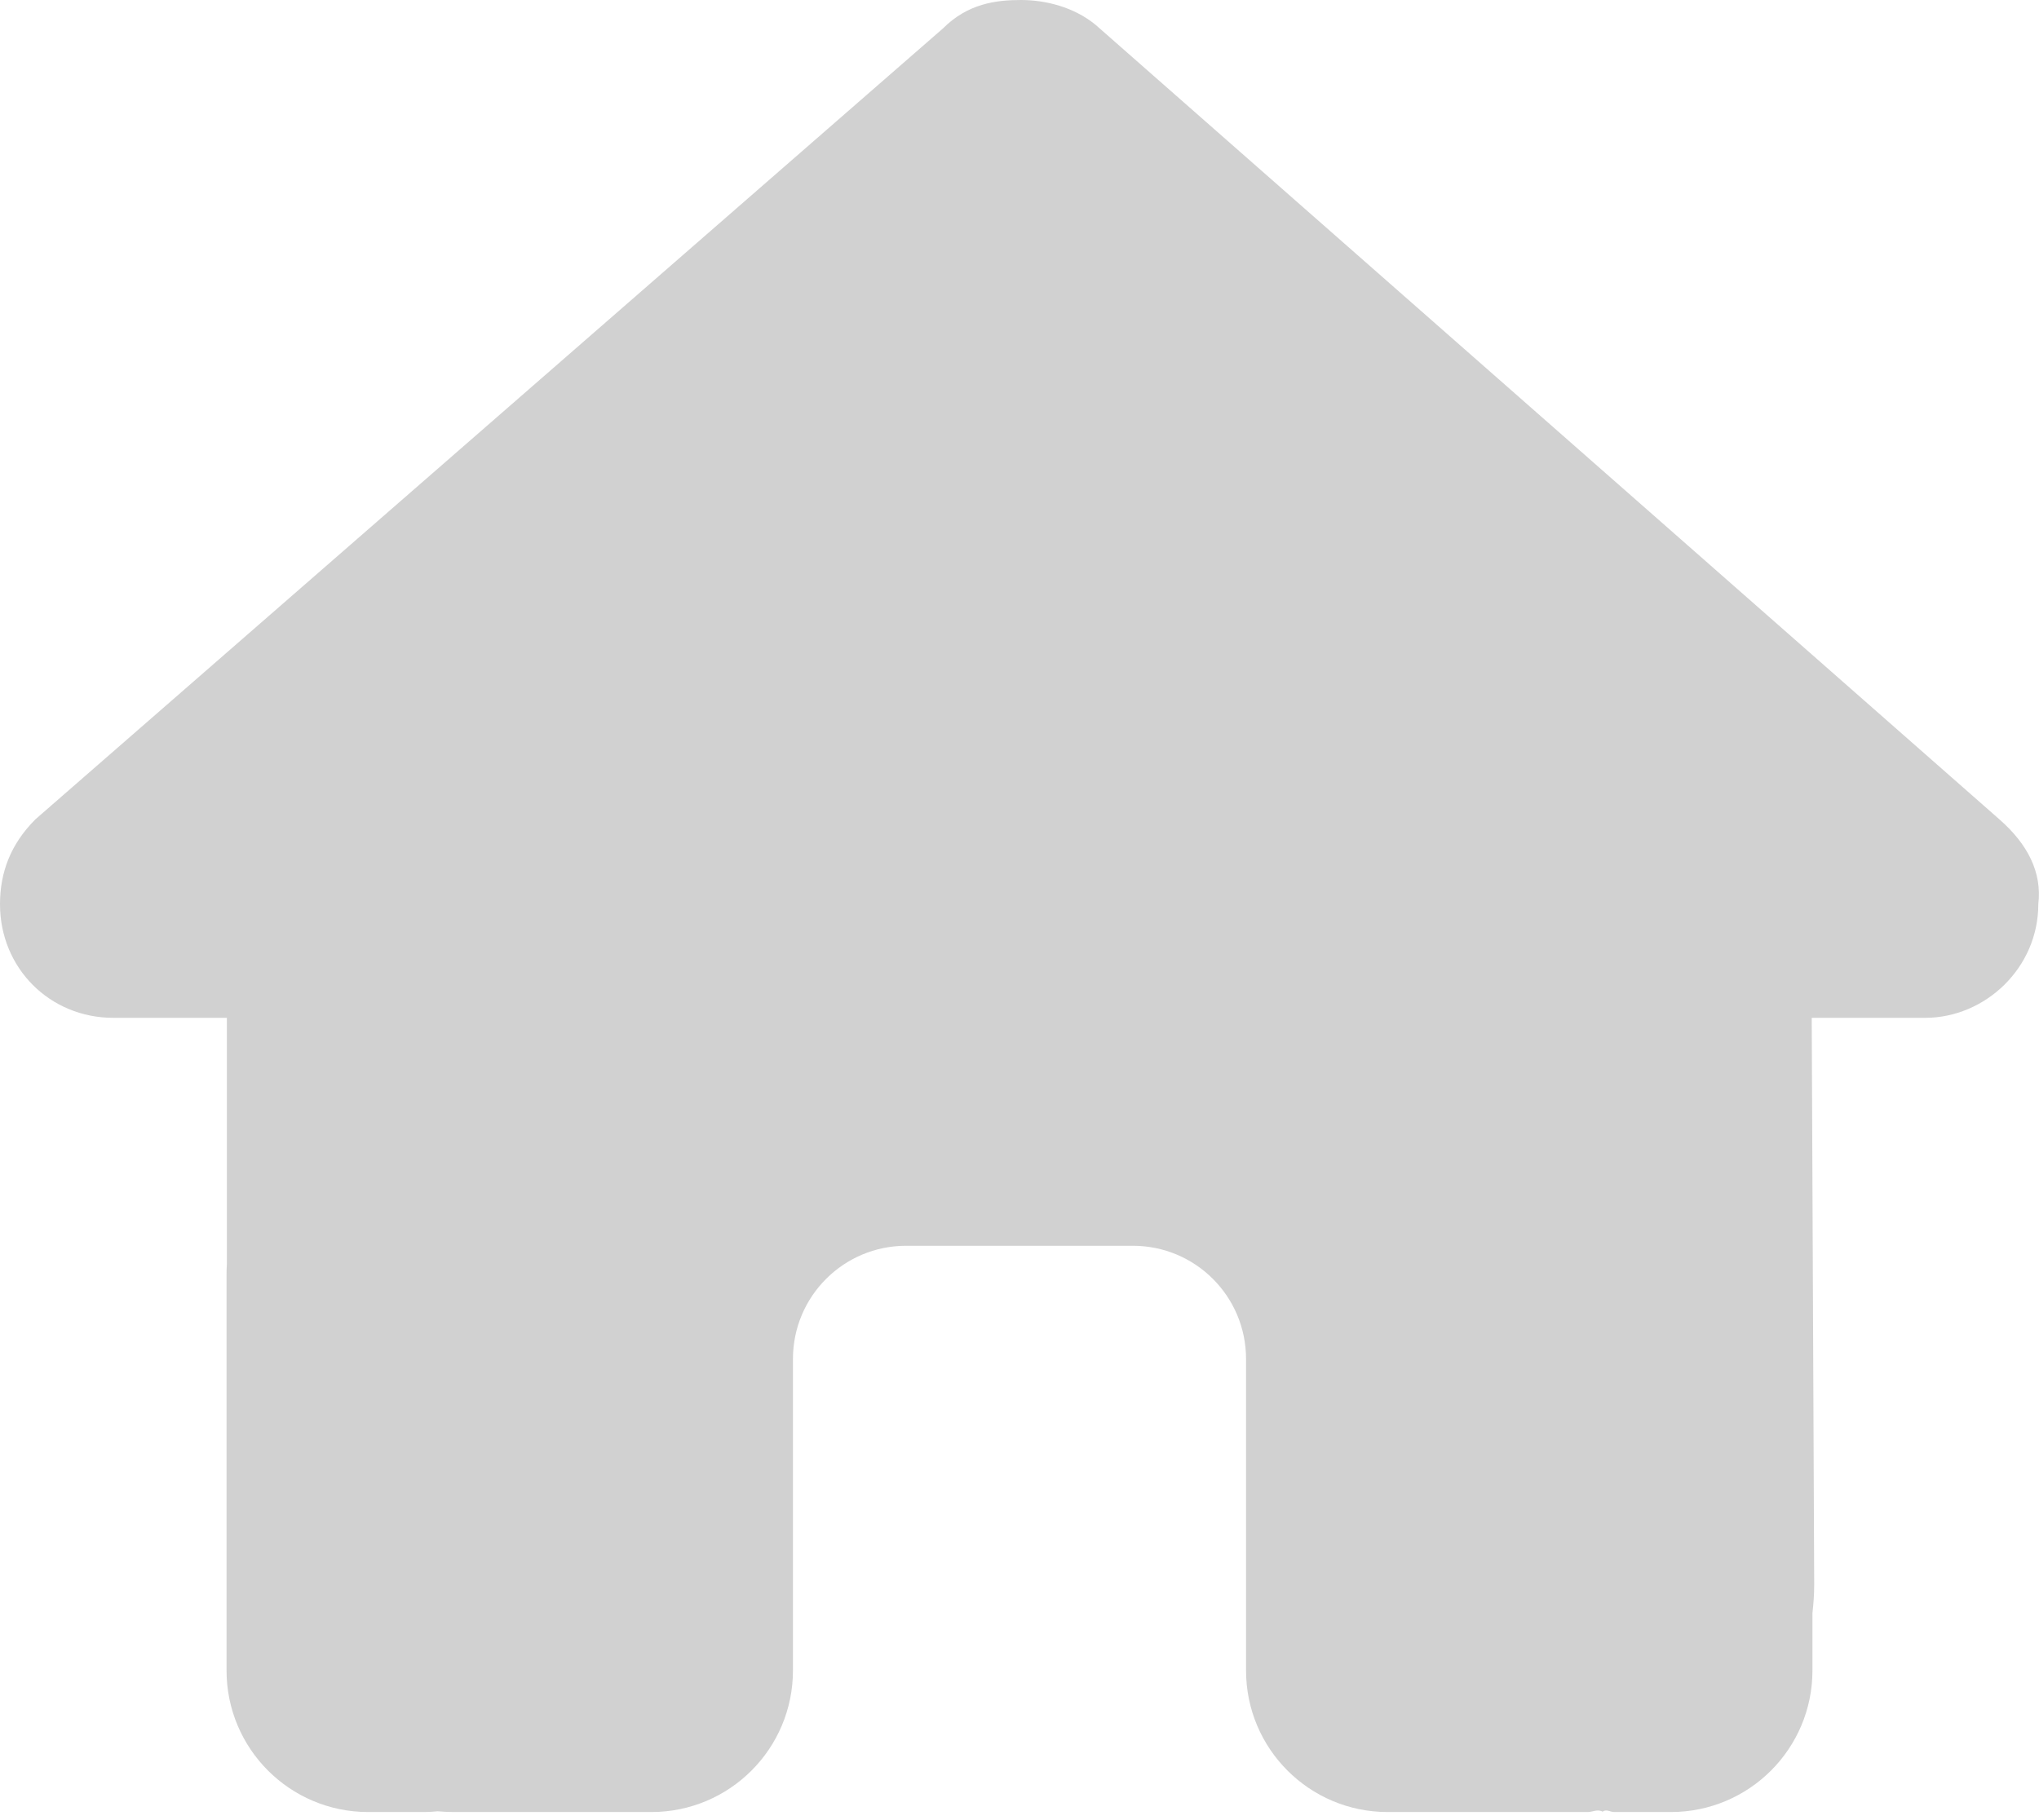 <svg width="56" height="50" viewBox="0 0 56 50" fill="none" xmlns="http://www.w3.org/2000/svg">
<g clip-path="url(#clip0_2_59)">
<path d="M55.981 24.84C55.981 26.59 54.522 27.961 52.869 27.961H49.758L49.826 43.526C49.826 43.799 49.807 44.051 49.778 44.314V45.889C49.778 48.038 48.038 49.778 45.889 49.778H44.333C44.226 49.778 44.119 49.69 44.013 49.768C43.876 49.69 43.74 49.778 43.604 49.778H38.111C35.962 49.778 34.222 48.038 34.222 45.889V37.333C34.222 35.612 32.832 34.222 31.111 34.222H24.889C23.168 34.222 21.778 35.612 21.778 37.333V45.889C21.778 48.038 20.038 49.778 17.889 49.778H12.454C12.308 49.778 12.162 49.768 12.017 49.758C11.9 49.768 11.783 49.778 11.667 49.778H10.111C7.963 49.778 6.222 48.038 6.222 45.889V35C6.222 34.913 6.225 34.815 6.231 34.728V27.961H3.116C1.363 27.961 0 26.59 0 24.84C0 23.965 0.292 23.188 0.973 22.507L25.9 0.779C26.581 0.097 27.358 0 28.039 0C28.719 0 29.497 0.195 30.09 0.682L54.911 22.507C55.689 23.188 56.087 23.965 55.981 24.84Z" fill="#D1D1D1"/>
</g>
<defs>
<clipPath id="clip0_2_59">
<rect width="56" height="49.778" fill="white"/>
</clipPath>
</defs>
</svg>
